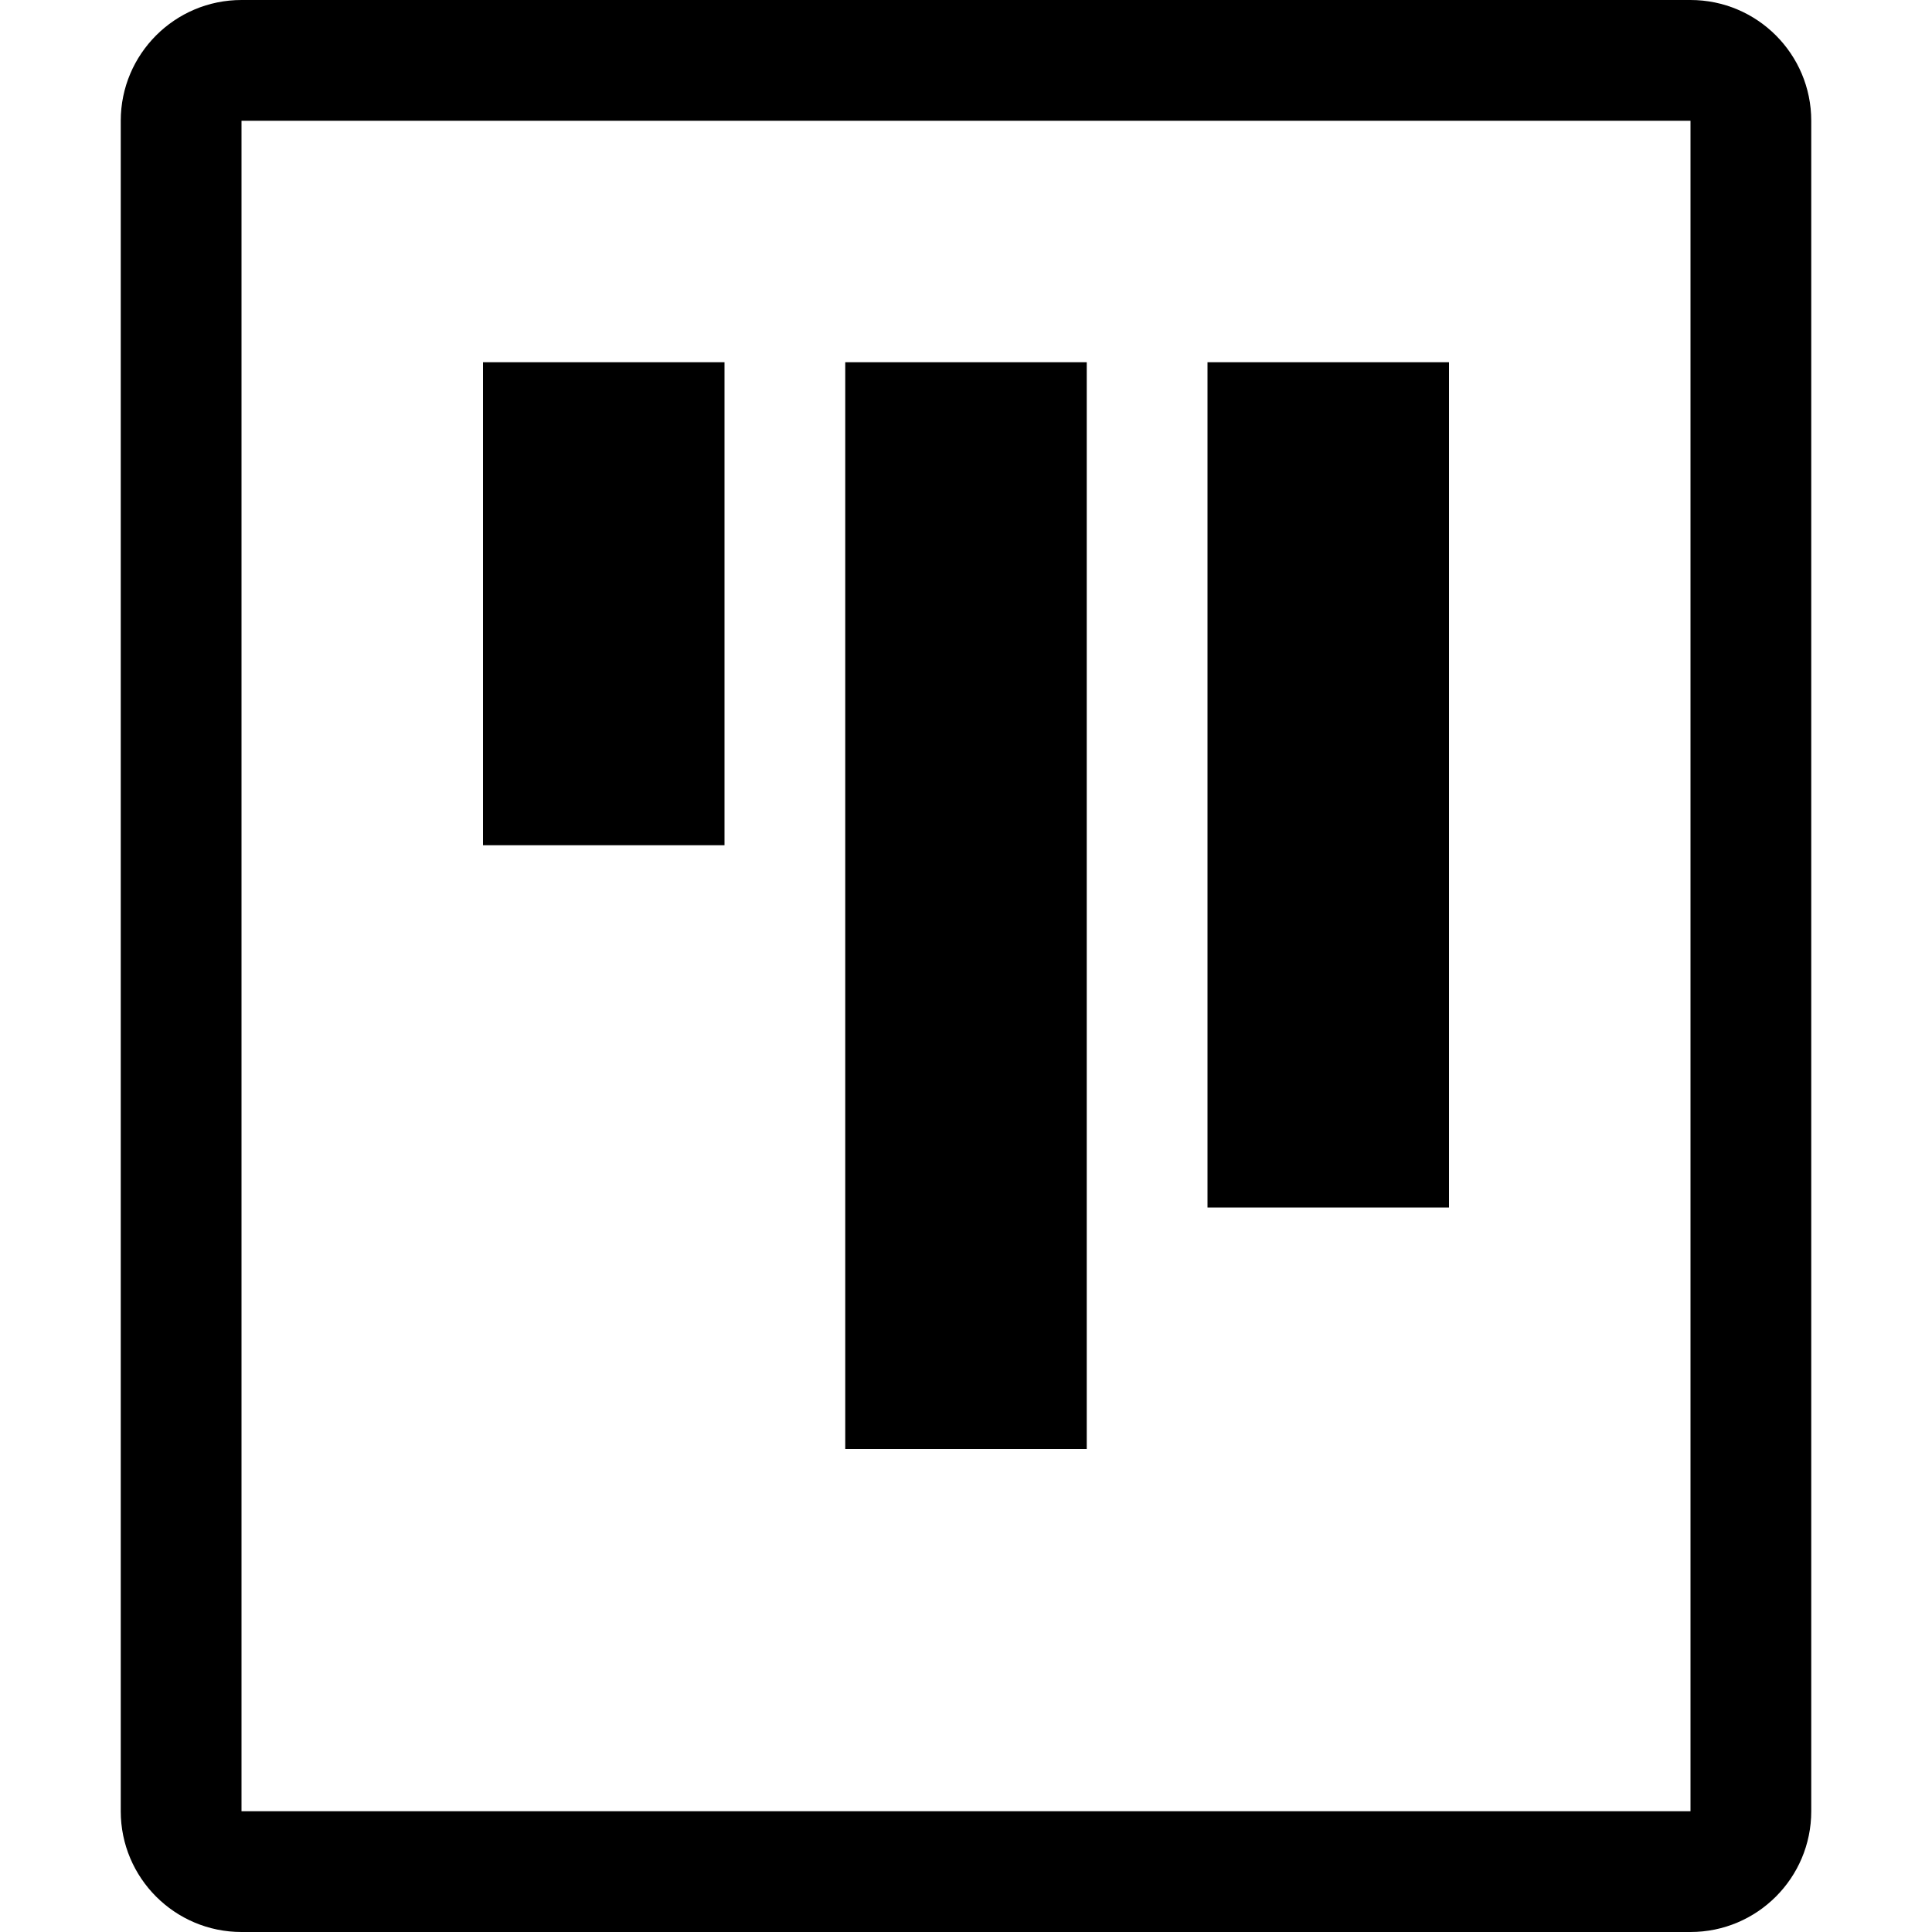 <!-- icon_datareport icon -->
<svg xmlns="http://www.w3.org/2000/svg" viewBox="0 -64 1024 1024">
  <path d="M64 0c0-35.328 28.672-64 64-64h768c35.328 0 64 28.672 64 64v896c0 35.328-28.672 64-64 64h-768c-35.328 0-64-28.672-64-64v-896zM128 896h768v-896h-768v896zM256 384h128v-256h-128zM448 704h128v-576h-128zM640 576h128v-448h-128z"/>
</svg>
